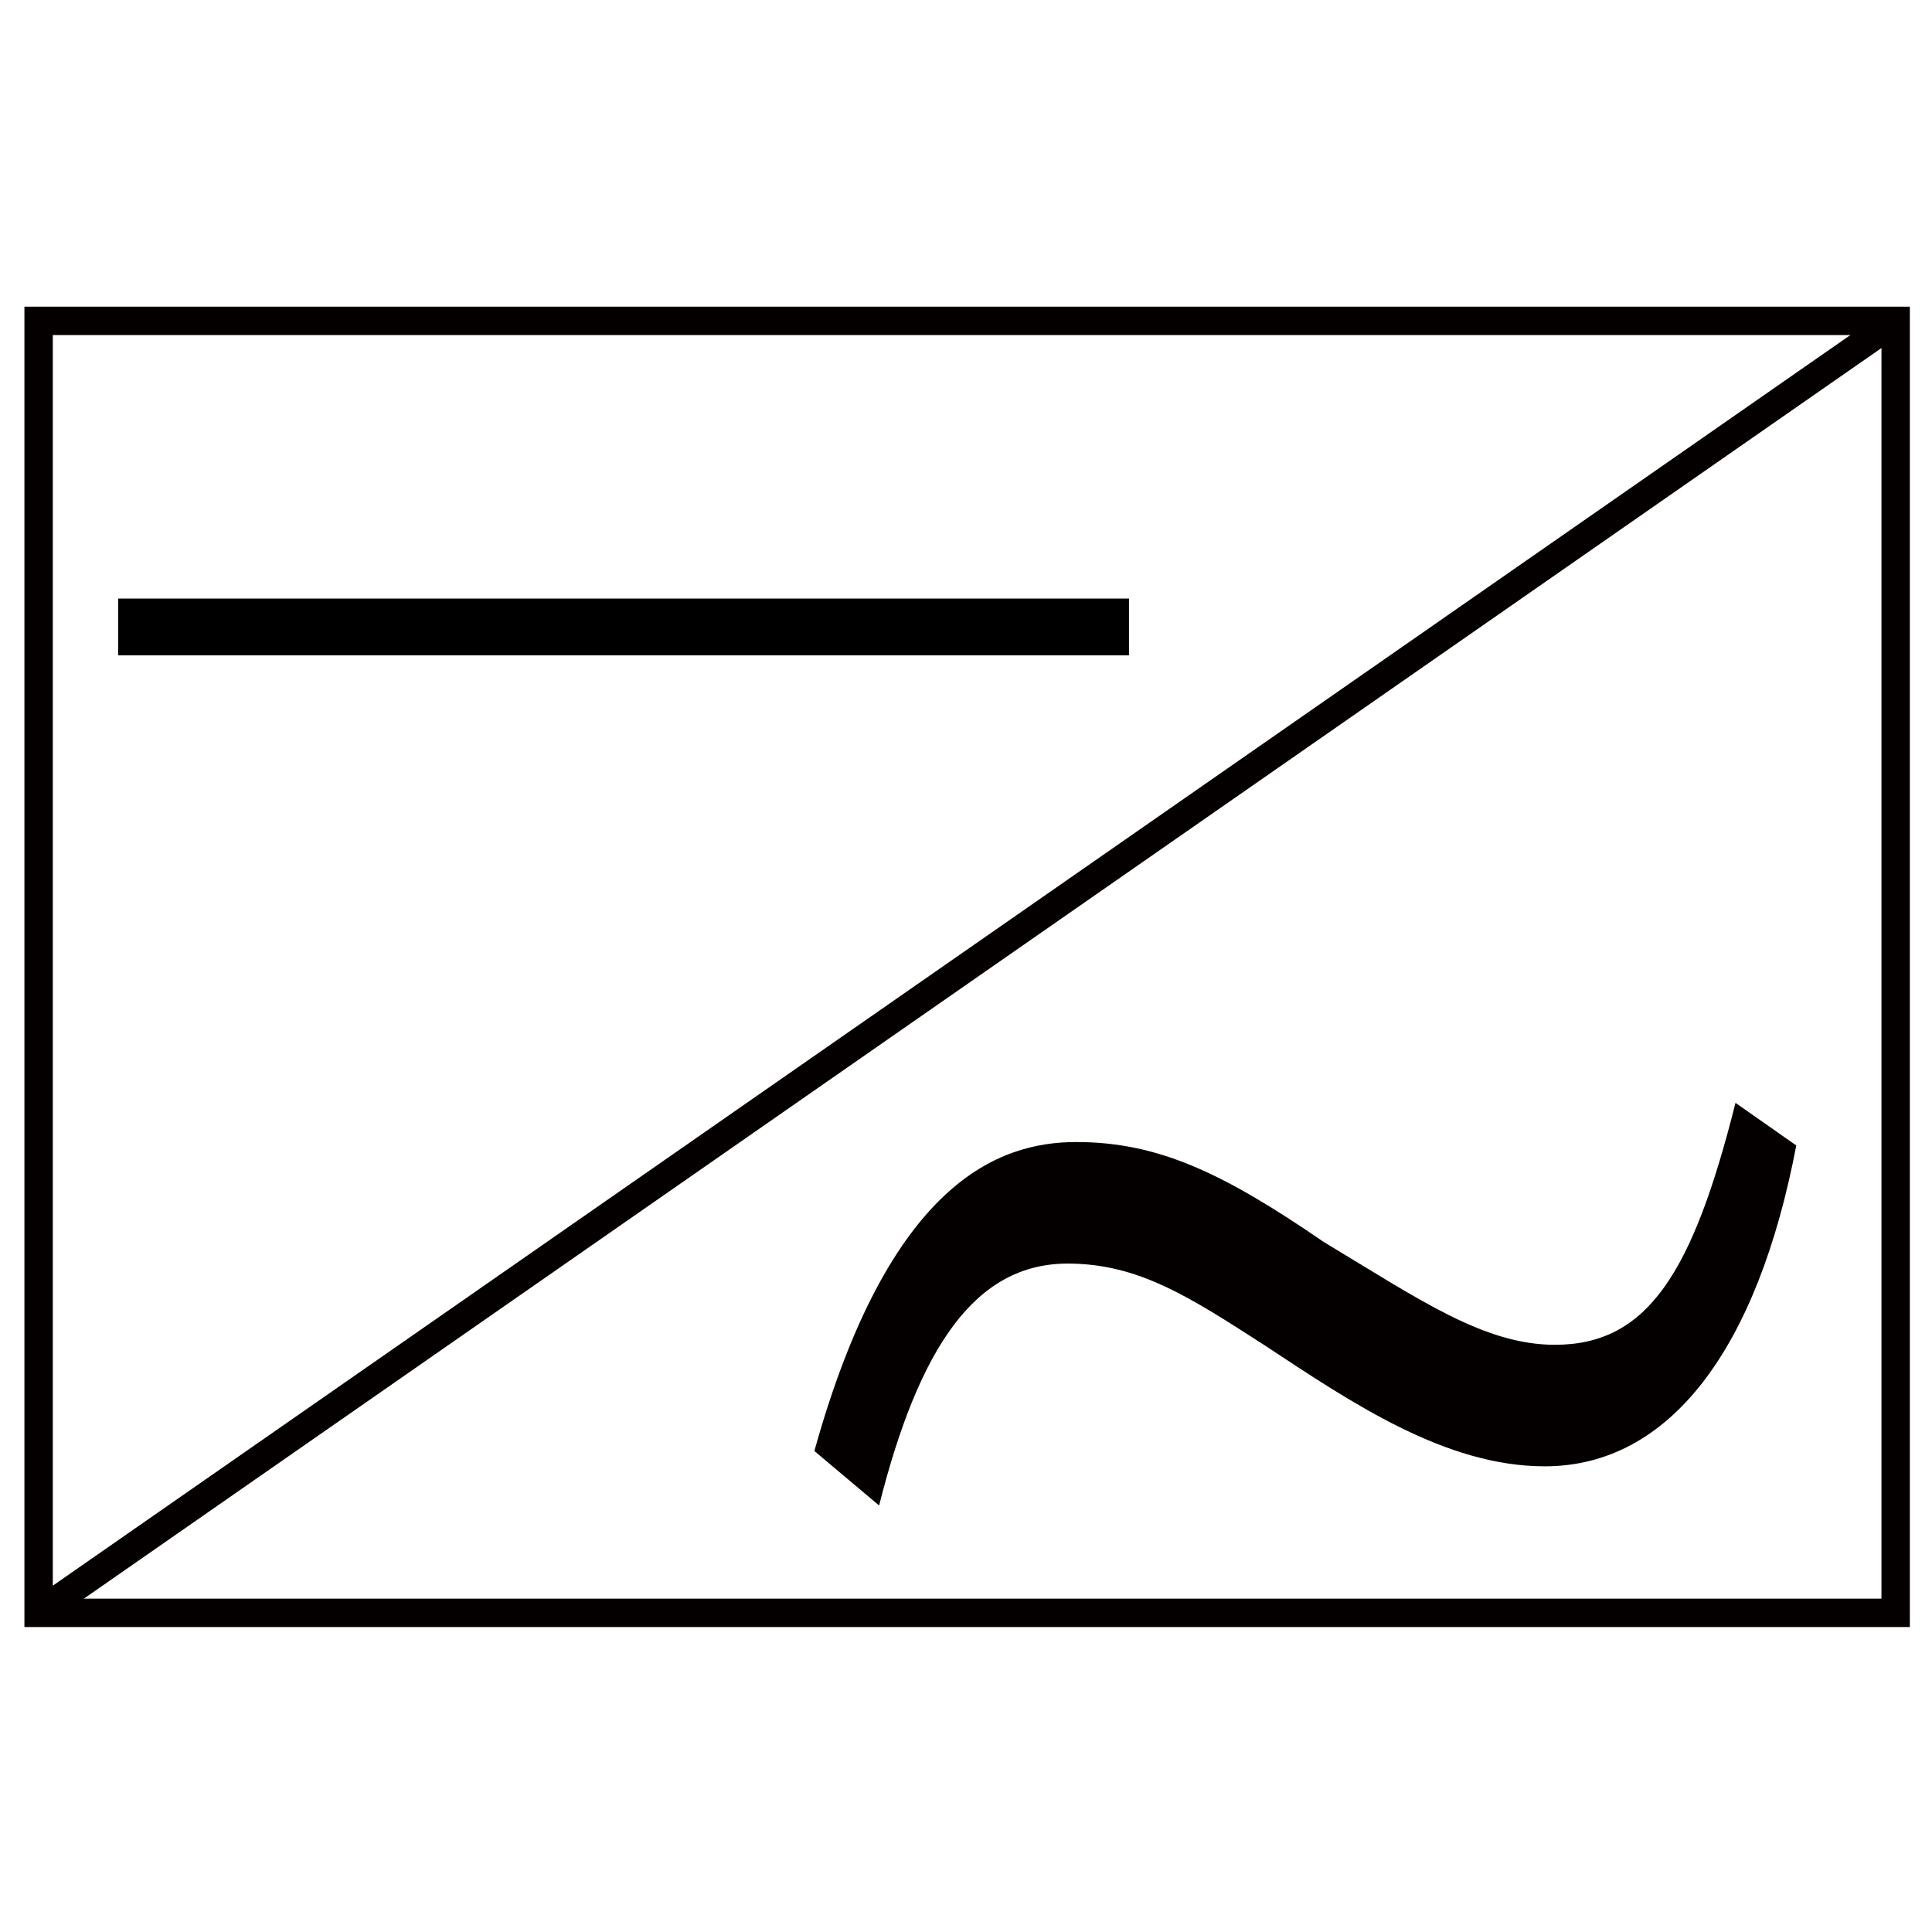 <?xml version="1.0" encoding="utf-8"?>
<!-- Generator: Adobe Illustrator 19.0.0, SVG Export Plug-In . SVG Version: 6.00 Build 0)  -->
<svg version="1.1" id="图层_1" xmlns="http://www.w3.org/2000/svg" xmlns:xlink="http://www.w3.org/1999/xlink" x="0px" y="0px"
	 viewBox="0 0 340.2 340.2" style="enable-background:new 0 0 340.2 340.2;" xml:space="preserve">
<style type="text/css">
	.st0{fill:none;stroke:#040000;stroke-width:5;stroke-miterlimit:10;}
	.st1{fill:#040000;}
	.st2{fill:none;stroke:#000000;stroke-width:10;stroke-miterlimit:10;}
</style>
<rect id="XMLID_1_" x="6.8" y="56.5" class="st0" width="327" height="227.5"/>
<g id="XMLID_4_">
	<path id="XMLID_5_" class="st1" d="M143.4,255.5c13.2-47.4,32.5-54.4,46.1-54.4c14.3,0,25.7,5.3,43.6,17.6
		c16.8,10.1,28.2,18.1,40.7,18.1c16.4,0,24.3-12.8,31.8-42.6l10.7,7.5c-6.8,35.7-22.2,56.5-44.3,56.5c-17.5,0-34-11.2-49.3-21.3
		c-13.2-8.5-22.2-14.4-34.7-14.4c-16.1,0-26.1,14.4-33.2,42.6L143.4,255.5z"/>
</g>
<line id="XMLID_9_" class="st0" x1="333.8" y1="56.5" x2="6.8" y2="284"/>
<line id="XMLID_2_" class="st2" x1="20.8" y1="110.4" x2="198.8" y2="110.4"/>
</svg>

